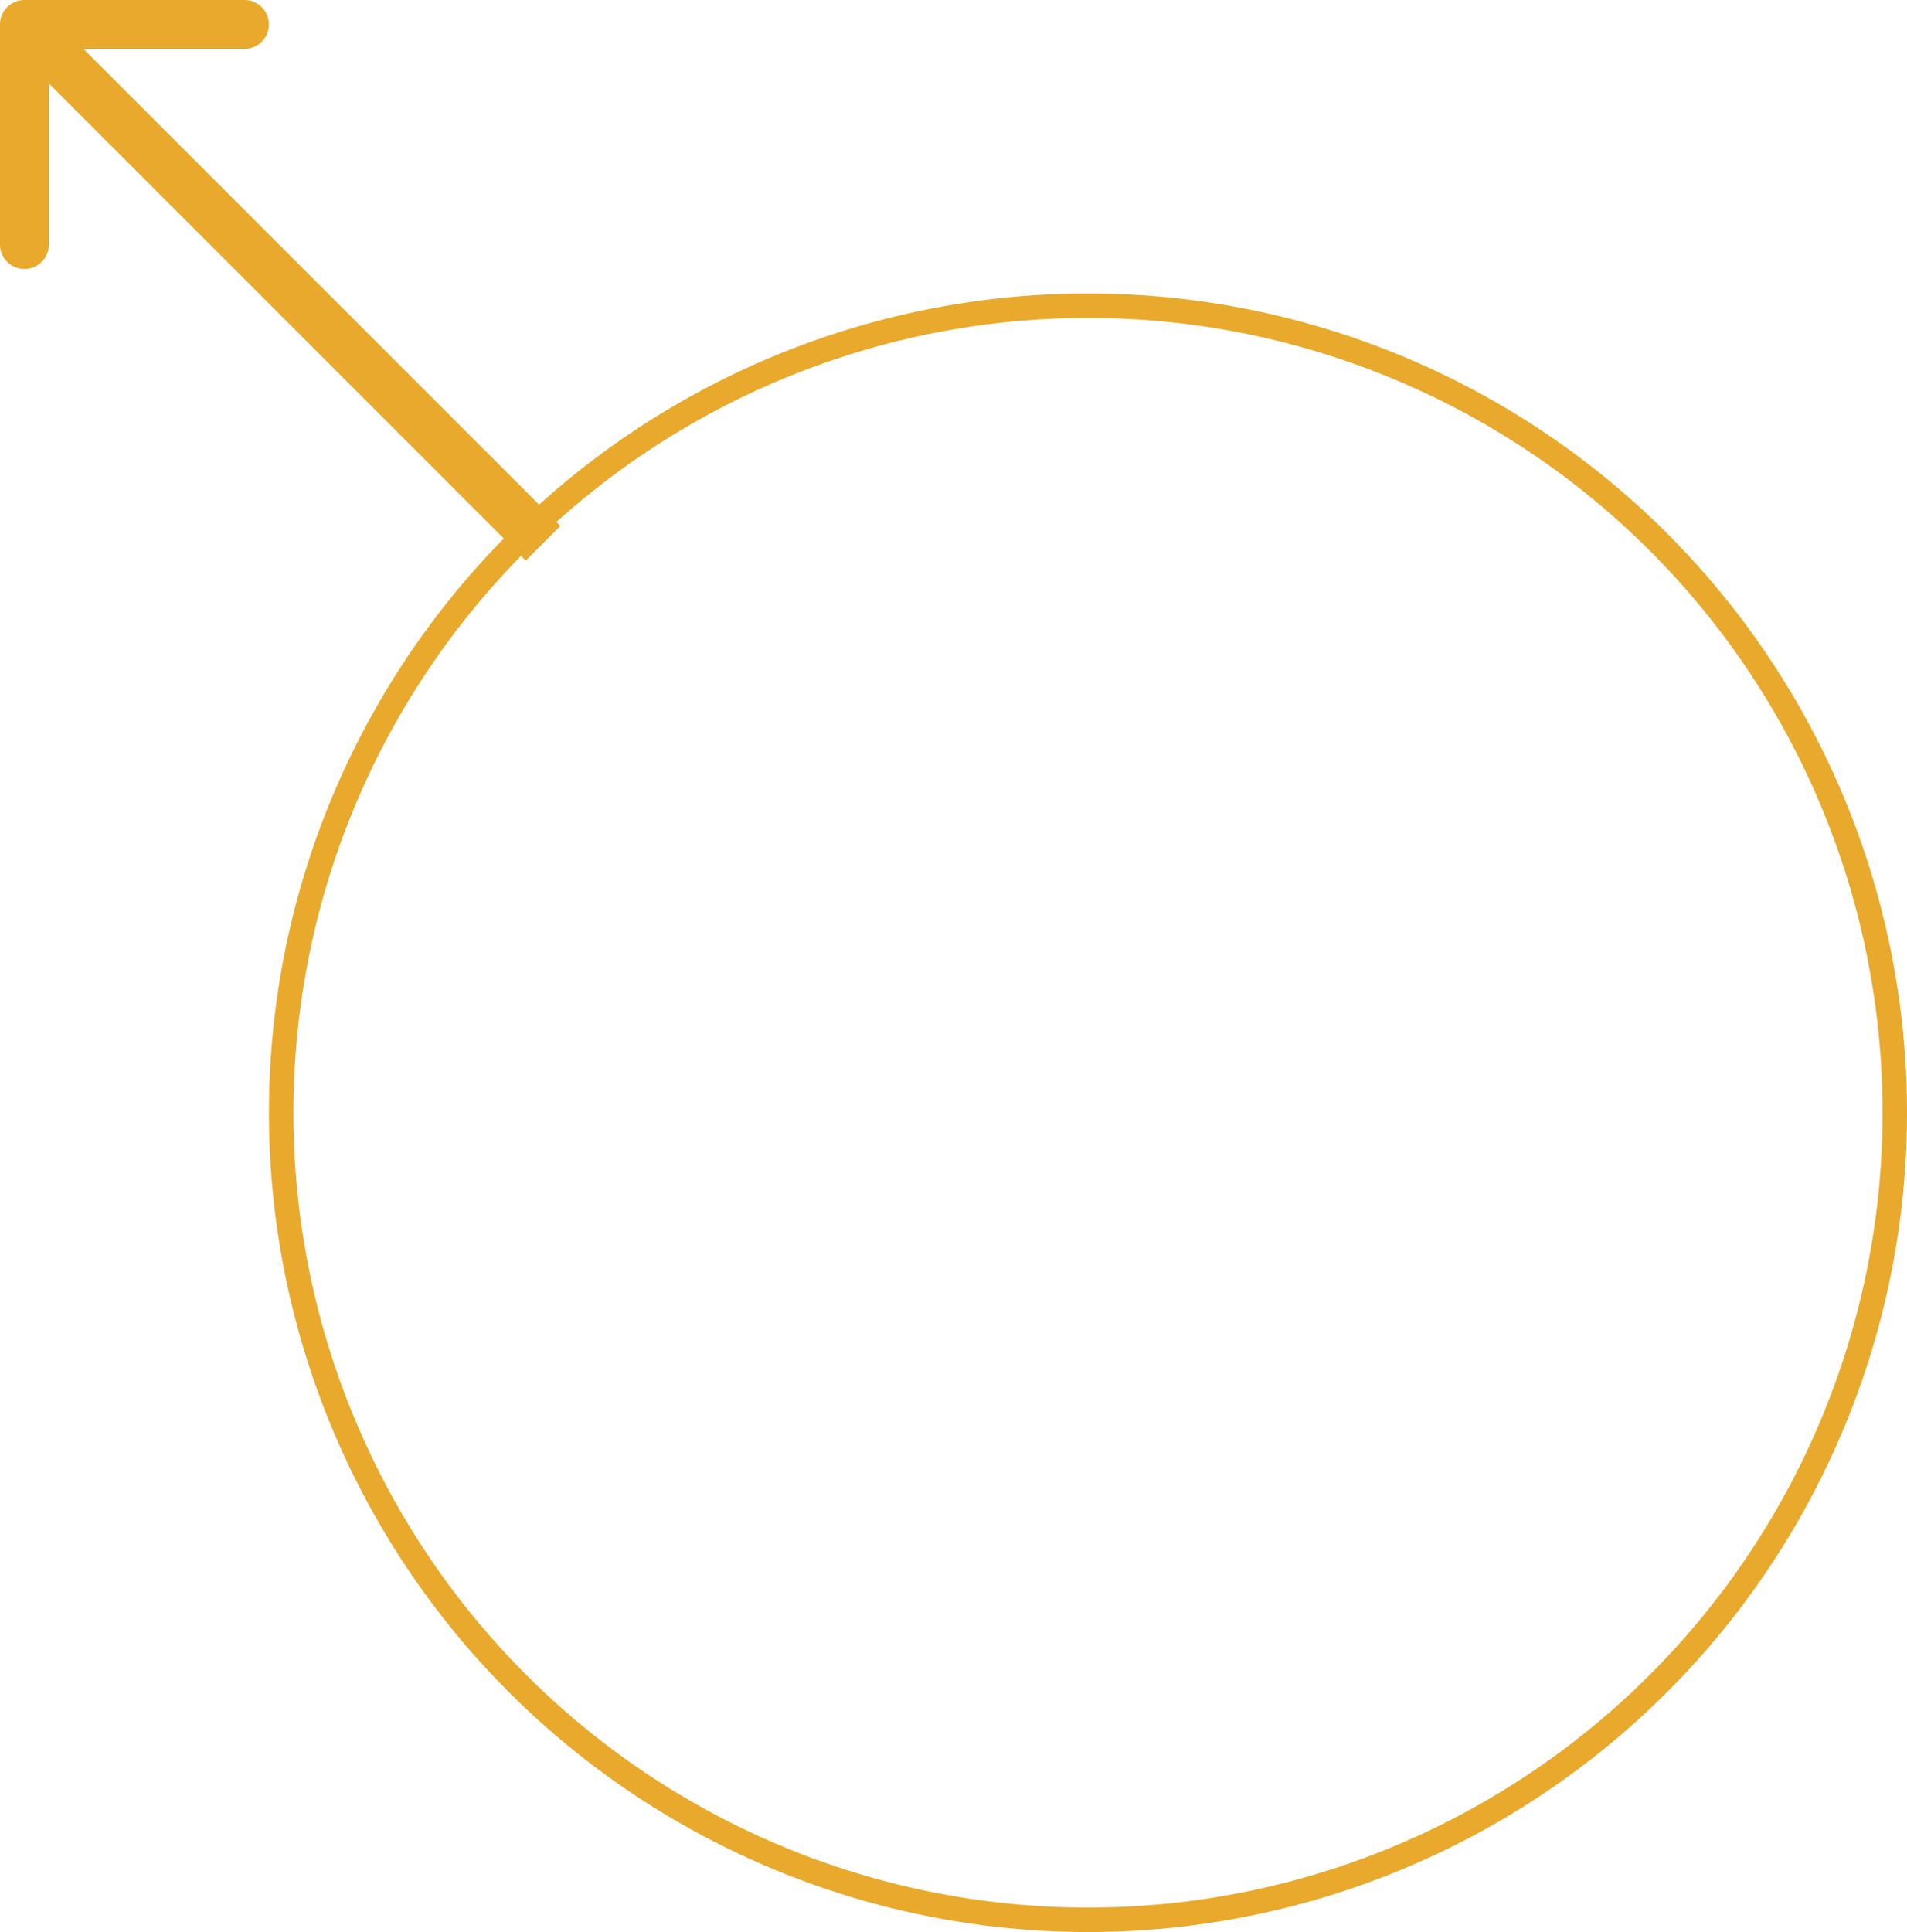 <svg width="78" height="79" viewBox="0 0 78 79" fill="none" xmlns="http://www.w3.org/2000/svg">
<path d="M1 -7.01693e-05C0.448 -6.99164e-05 5.21539e-05 0.448 5.1901e-05 1L5.27018e-05 10C5.23646e-05 10.552 0.448 11 1 11C1.552 11 2 10.552 2 10L2 2L10 2C10.552 2 11 1.552 11 1C11 0.448 10.552 -6.97057e-05 10 -6.93685e-05L1 -7.01693e-05ZM22.92 21.506L1.707 0.293L0.293 1.707L21.506 22.92L22.92 21.506Z" fill="#E8A92C"/>
<circle cx="44.5" cy="45.5" r="33" stroke="#E8A92C"/>
</svg>
